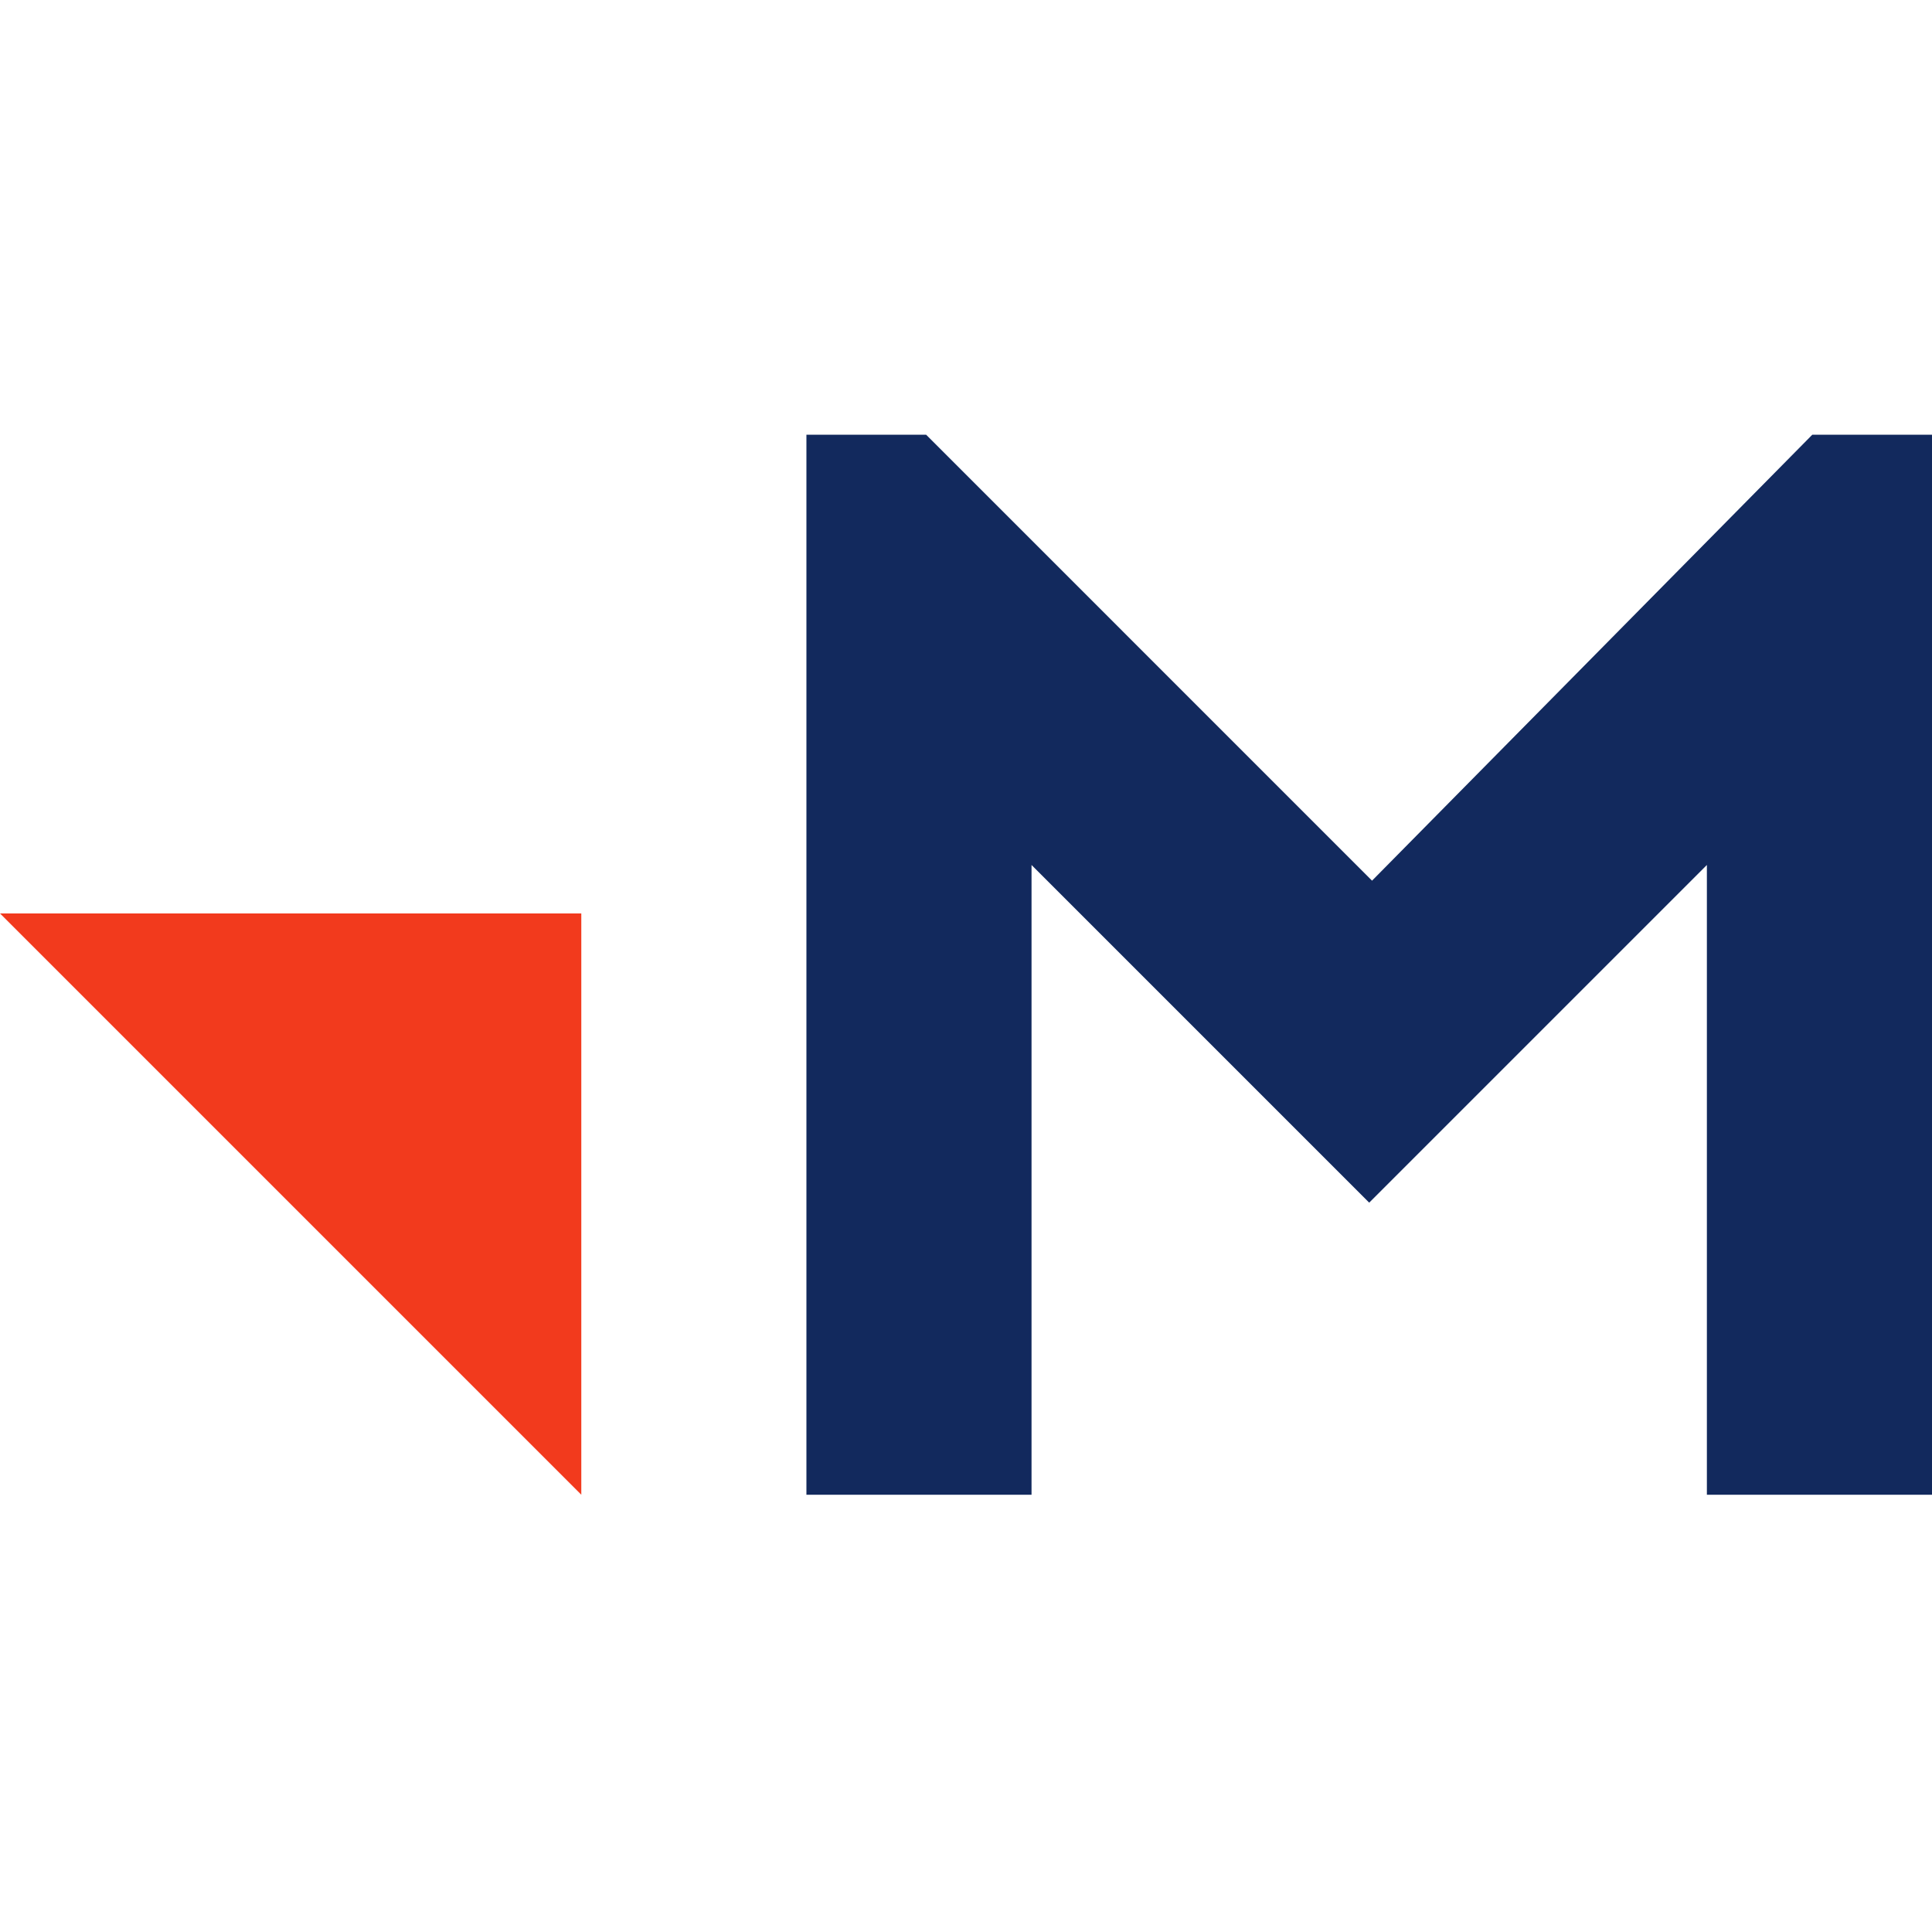 <svg width="100" height="100" viewBox="0 0 100 100" fill="none" xmlns="http://www.w3.org/2000/svg">
<g clip-path="url(#clip0)">
<path d="M100 77.367H88.348V44.771L70.87 62.249L53.392 44.771V77.367H41.74V22.5H47.935L71.017 45.583L93.805 22.5H100V77.367Z" fill="#12295D"/>
<path d="M30.088 47.279H0L30.088 77.367V47.279Z" fill="#F23A1D"/>
</g>
<defs>
<clipPath id="clip0">
<rect width="100" height="54.867" fill="white" transform="translate(0 22.5)"/>
</clipPath>
</defs>
</svg>
